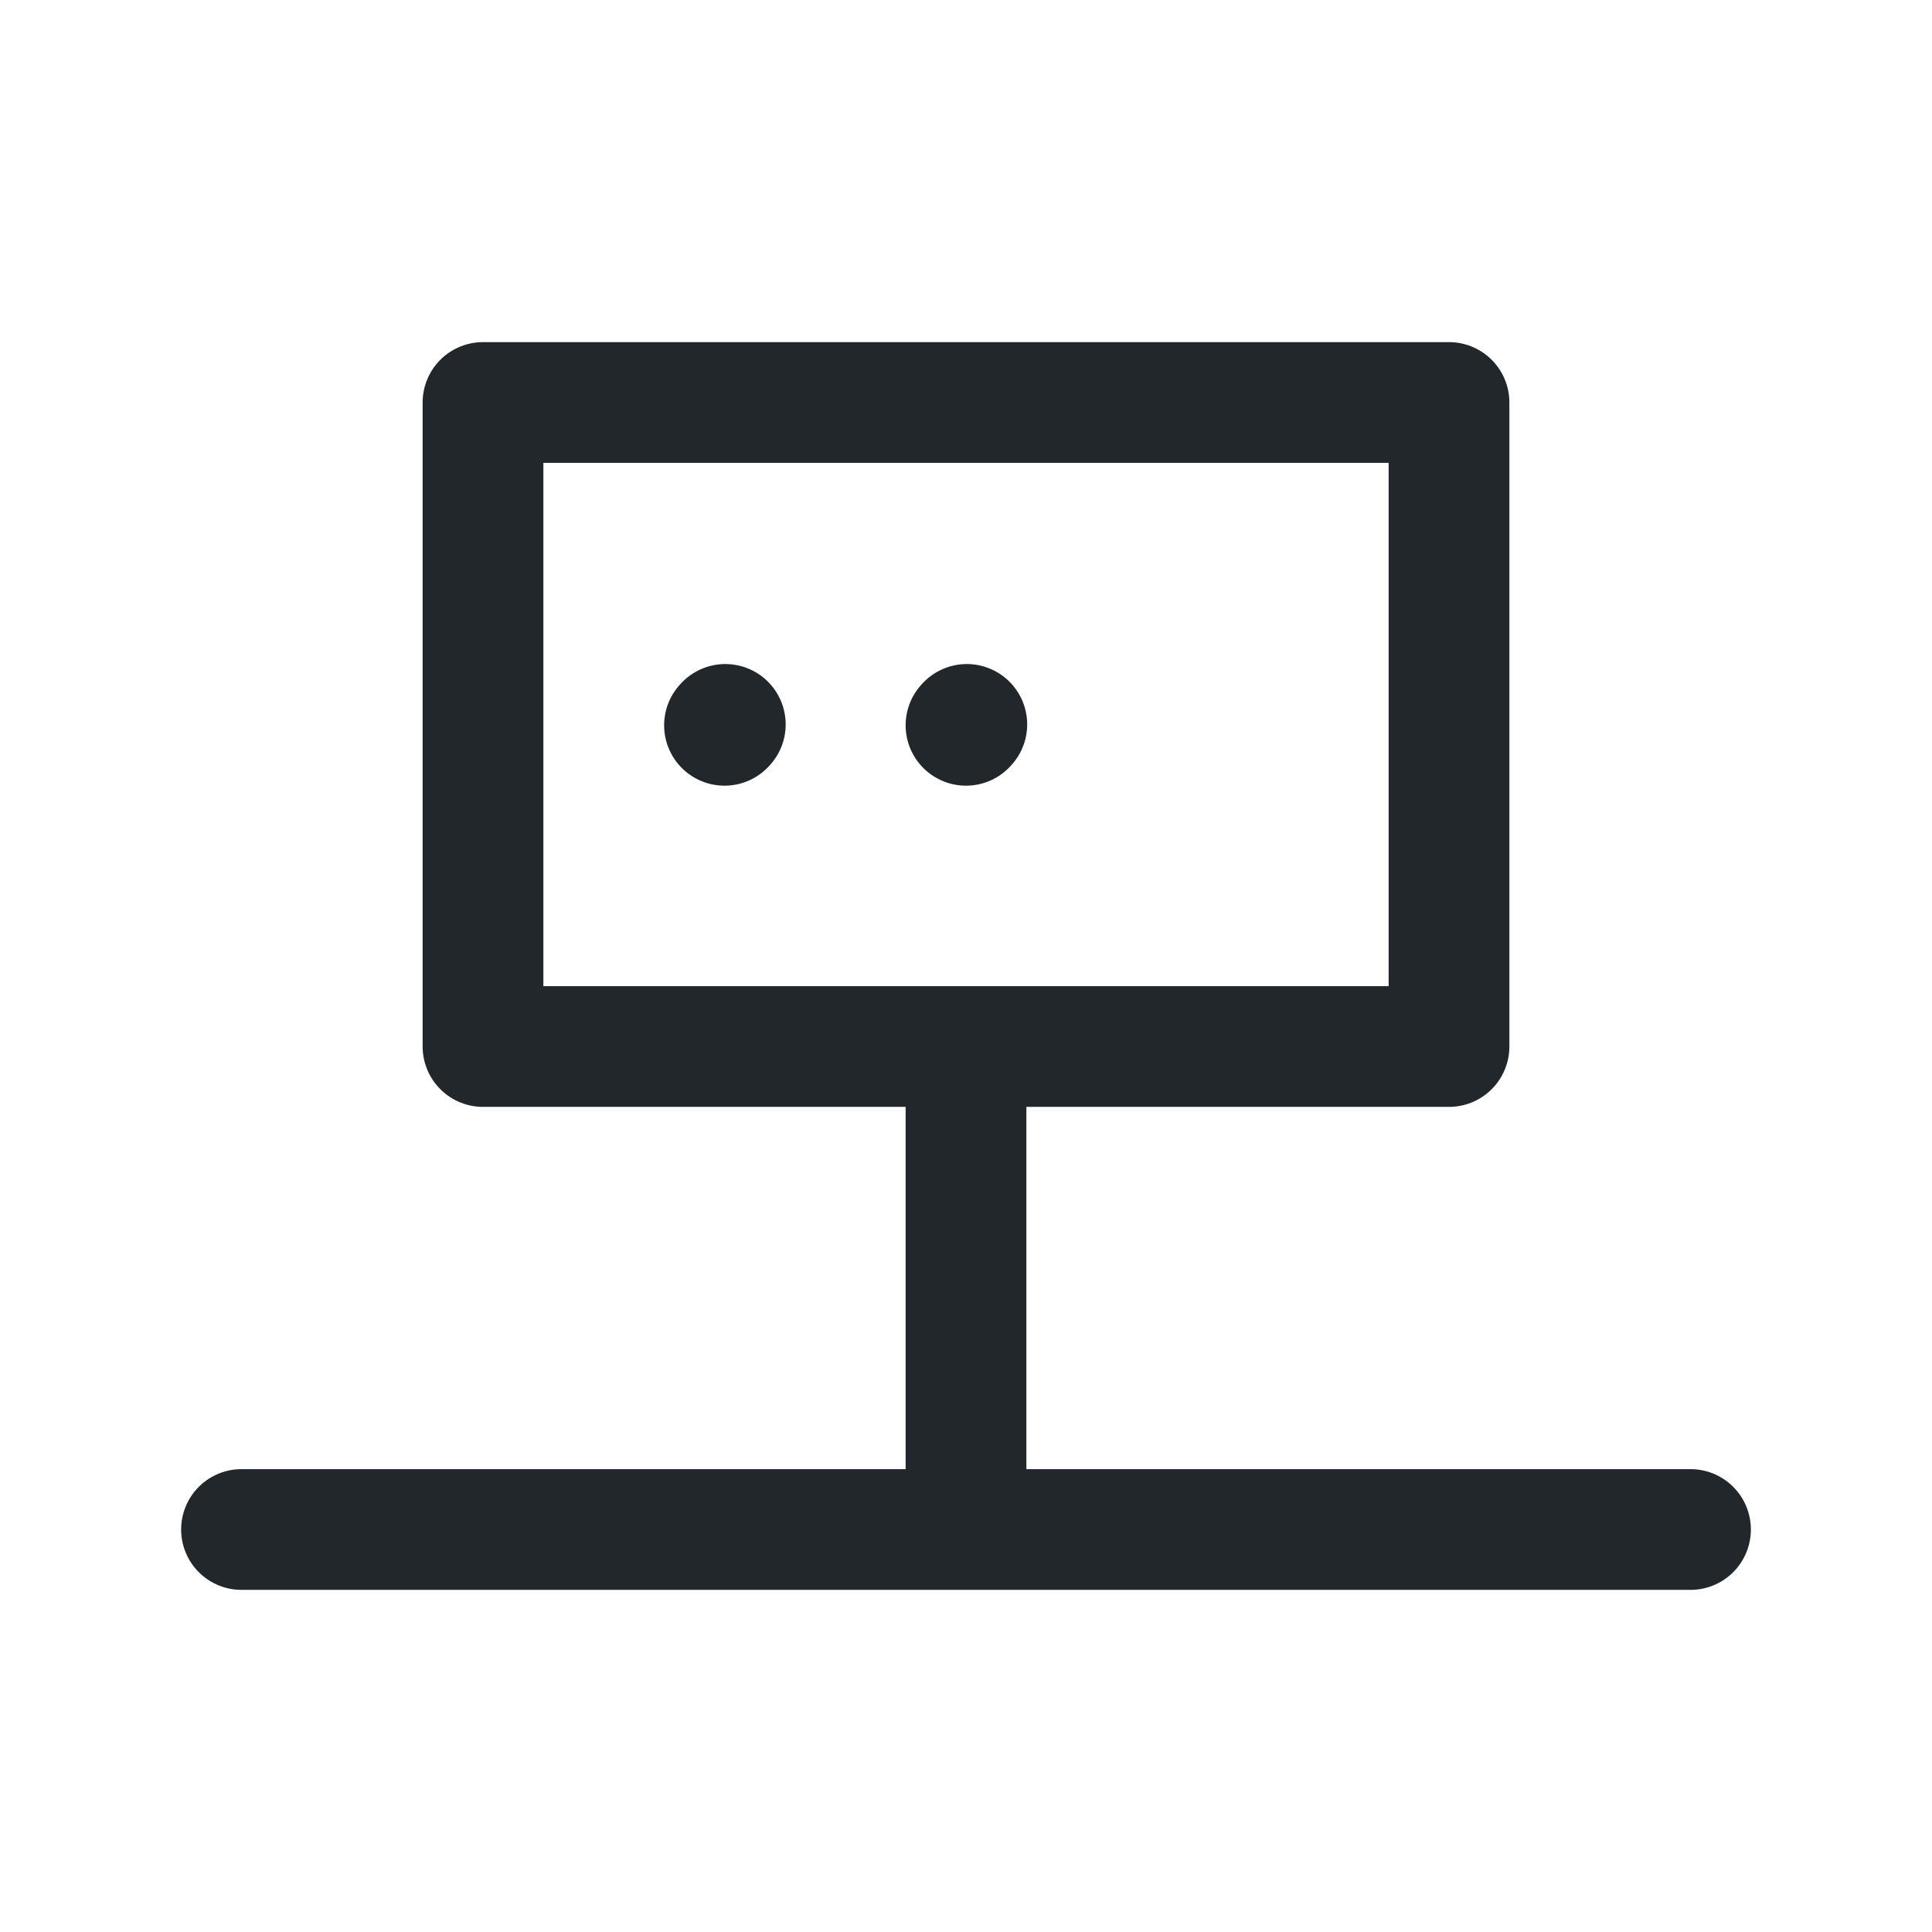 <svg width="24" height="24" viewBox="0 0 24 24" fill="none" xmlns="http://www.w3.org/2000/svg">
<path d="M3 19H12H3ZM21 19H12H21ZM12 19V13V19ZM12 13H18V5H6V13H12Z" stroke="#21272A" stroke-width="1.5" stroke-linecap="round" stroke-linejoin="round"/>
<path d="M9 9.01L9.01 8.999" stroke="#21272A" stroke-width="1.5" stroke-linecap="round" stroke-linejoin="round"/>
<path d="M12 9.01L12.01 8.999" stroke="#21272A" stroke-width="1.5" stroke-linecap="round" stroke-linejoin="round"/>
</svg>
